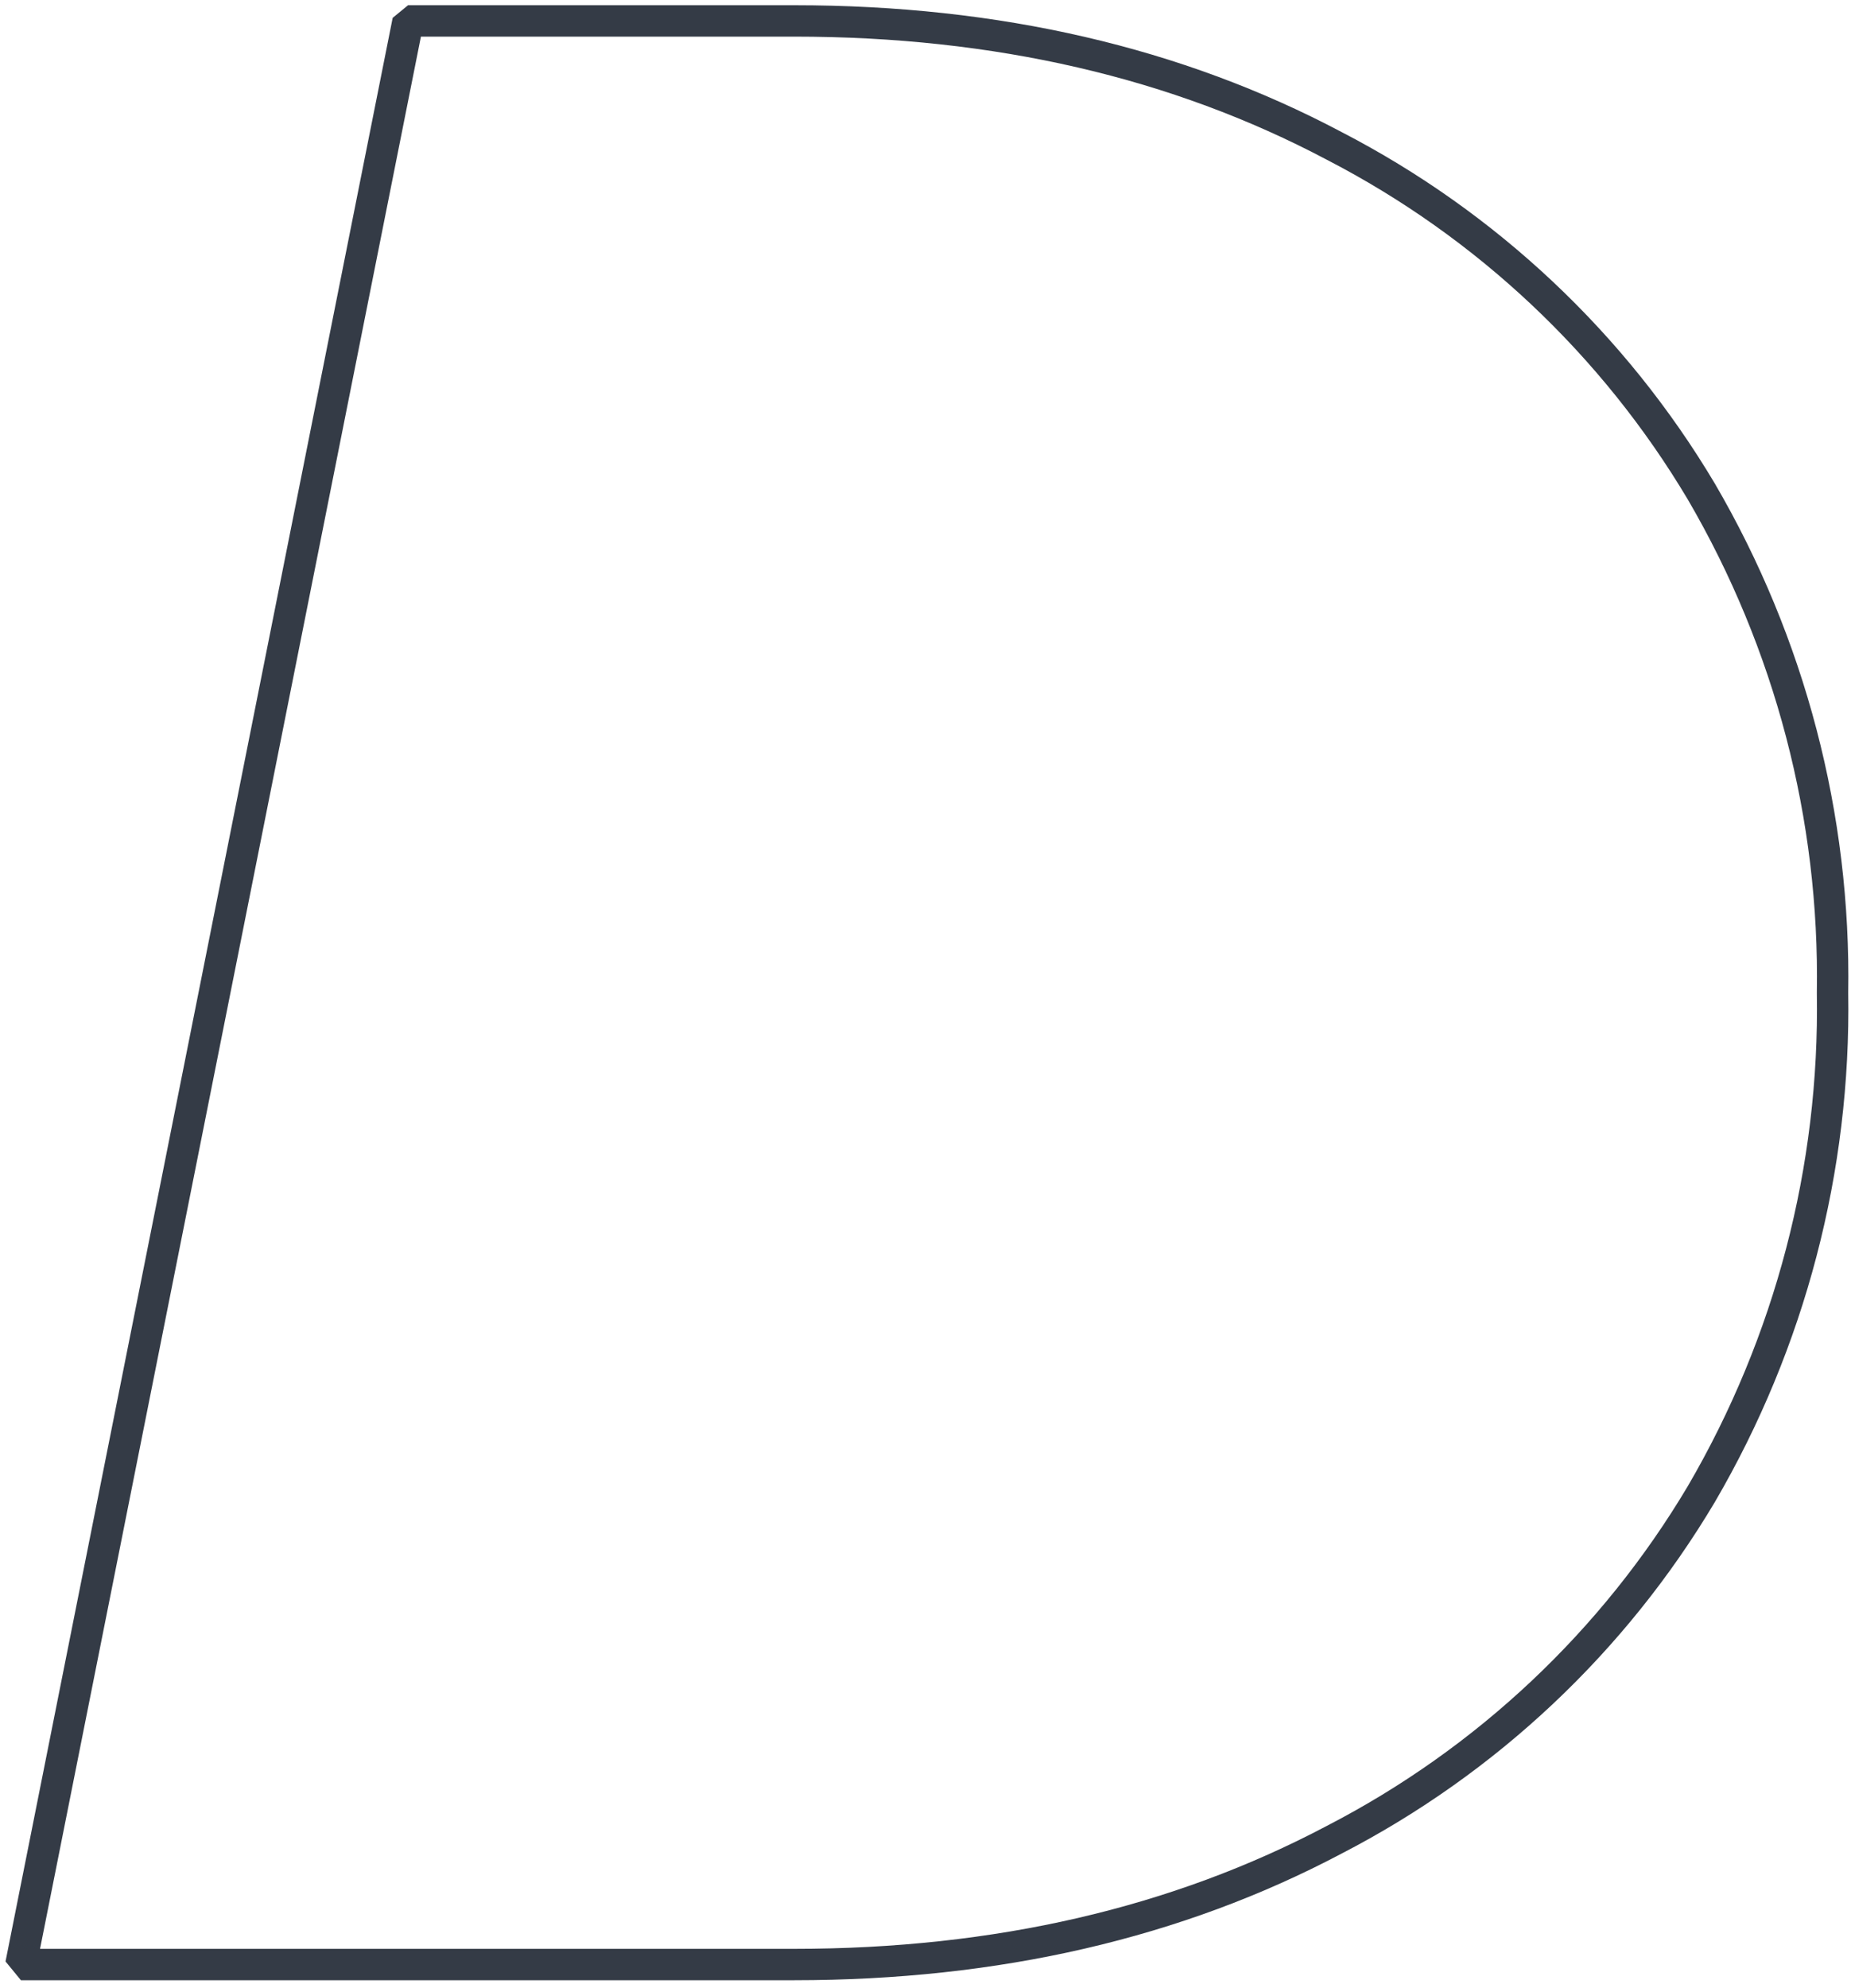 <?xml version="1.0" encoding="UTF-8"?>
<svg width="177px" height="190px" viewBox="0 0 177 190" version="1.1" xmlns="http://www.w3.org/2000/svg" xmlns:xlink="http://www.w3.org/1999/xlink">
    <title>Group 9</title>
    <defs>
        <path d="M37.02,0 L73.94,0 C93.324,0 110.538,3.982 125.581,11.945 C140.159,19.481 152.321,30.928 160.69,44.988 C169.177,59.527 173.514,76.092 173.234,92.901 C173.515,109.709 169.178,126.275 160.69,140.813 C152.326,154.876 140.162,166.325 125.581,173.856 C110.538,181.808 93.324,185.784 73.94,185.784 L0,185.784 L37.02,0 Z" id="path-1"></path>
    </defs>
    <g id="Page-1" stroke="none" stroke-width="1" fill="none" fill-rule="evenodd">
        <g id="front-page" transform="translate(-271, -2620)">
            <g id="Group-7" transform="translate(4, 2405)">
                <g id="Group" transform="translate(257, 217)">
                    <g id="christiann-koepke-C2yH3zXzaP0-unsplash" transform="translate(12, 0)">
                        <mask id="mask-2" fill="white">
                            <use xlink:href="#path-1"></use>
                        </mask>
                        <use id="Mask" stroke="#343B46" stroke-width="3" stroke-linejoin="bevel" fill-rule="nonzero" xlink:href="#path-1"></use>
                    </g>
                </g>
            </g>
        </g>
    </g>
</svg>